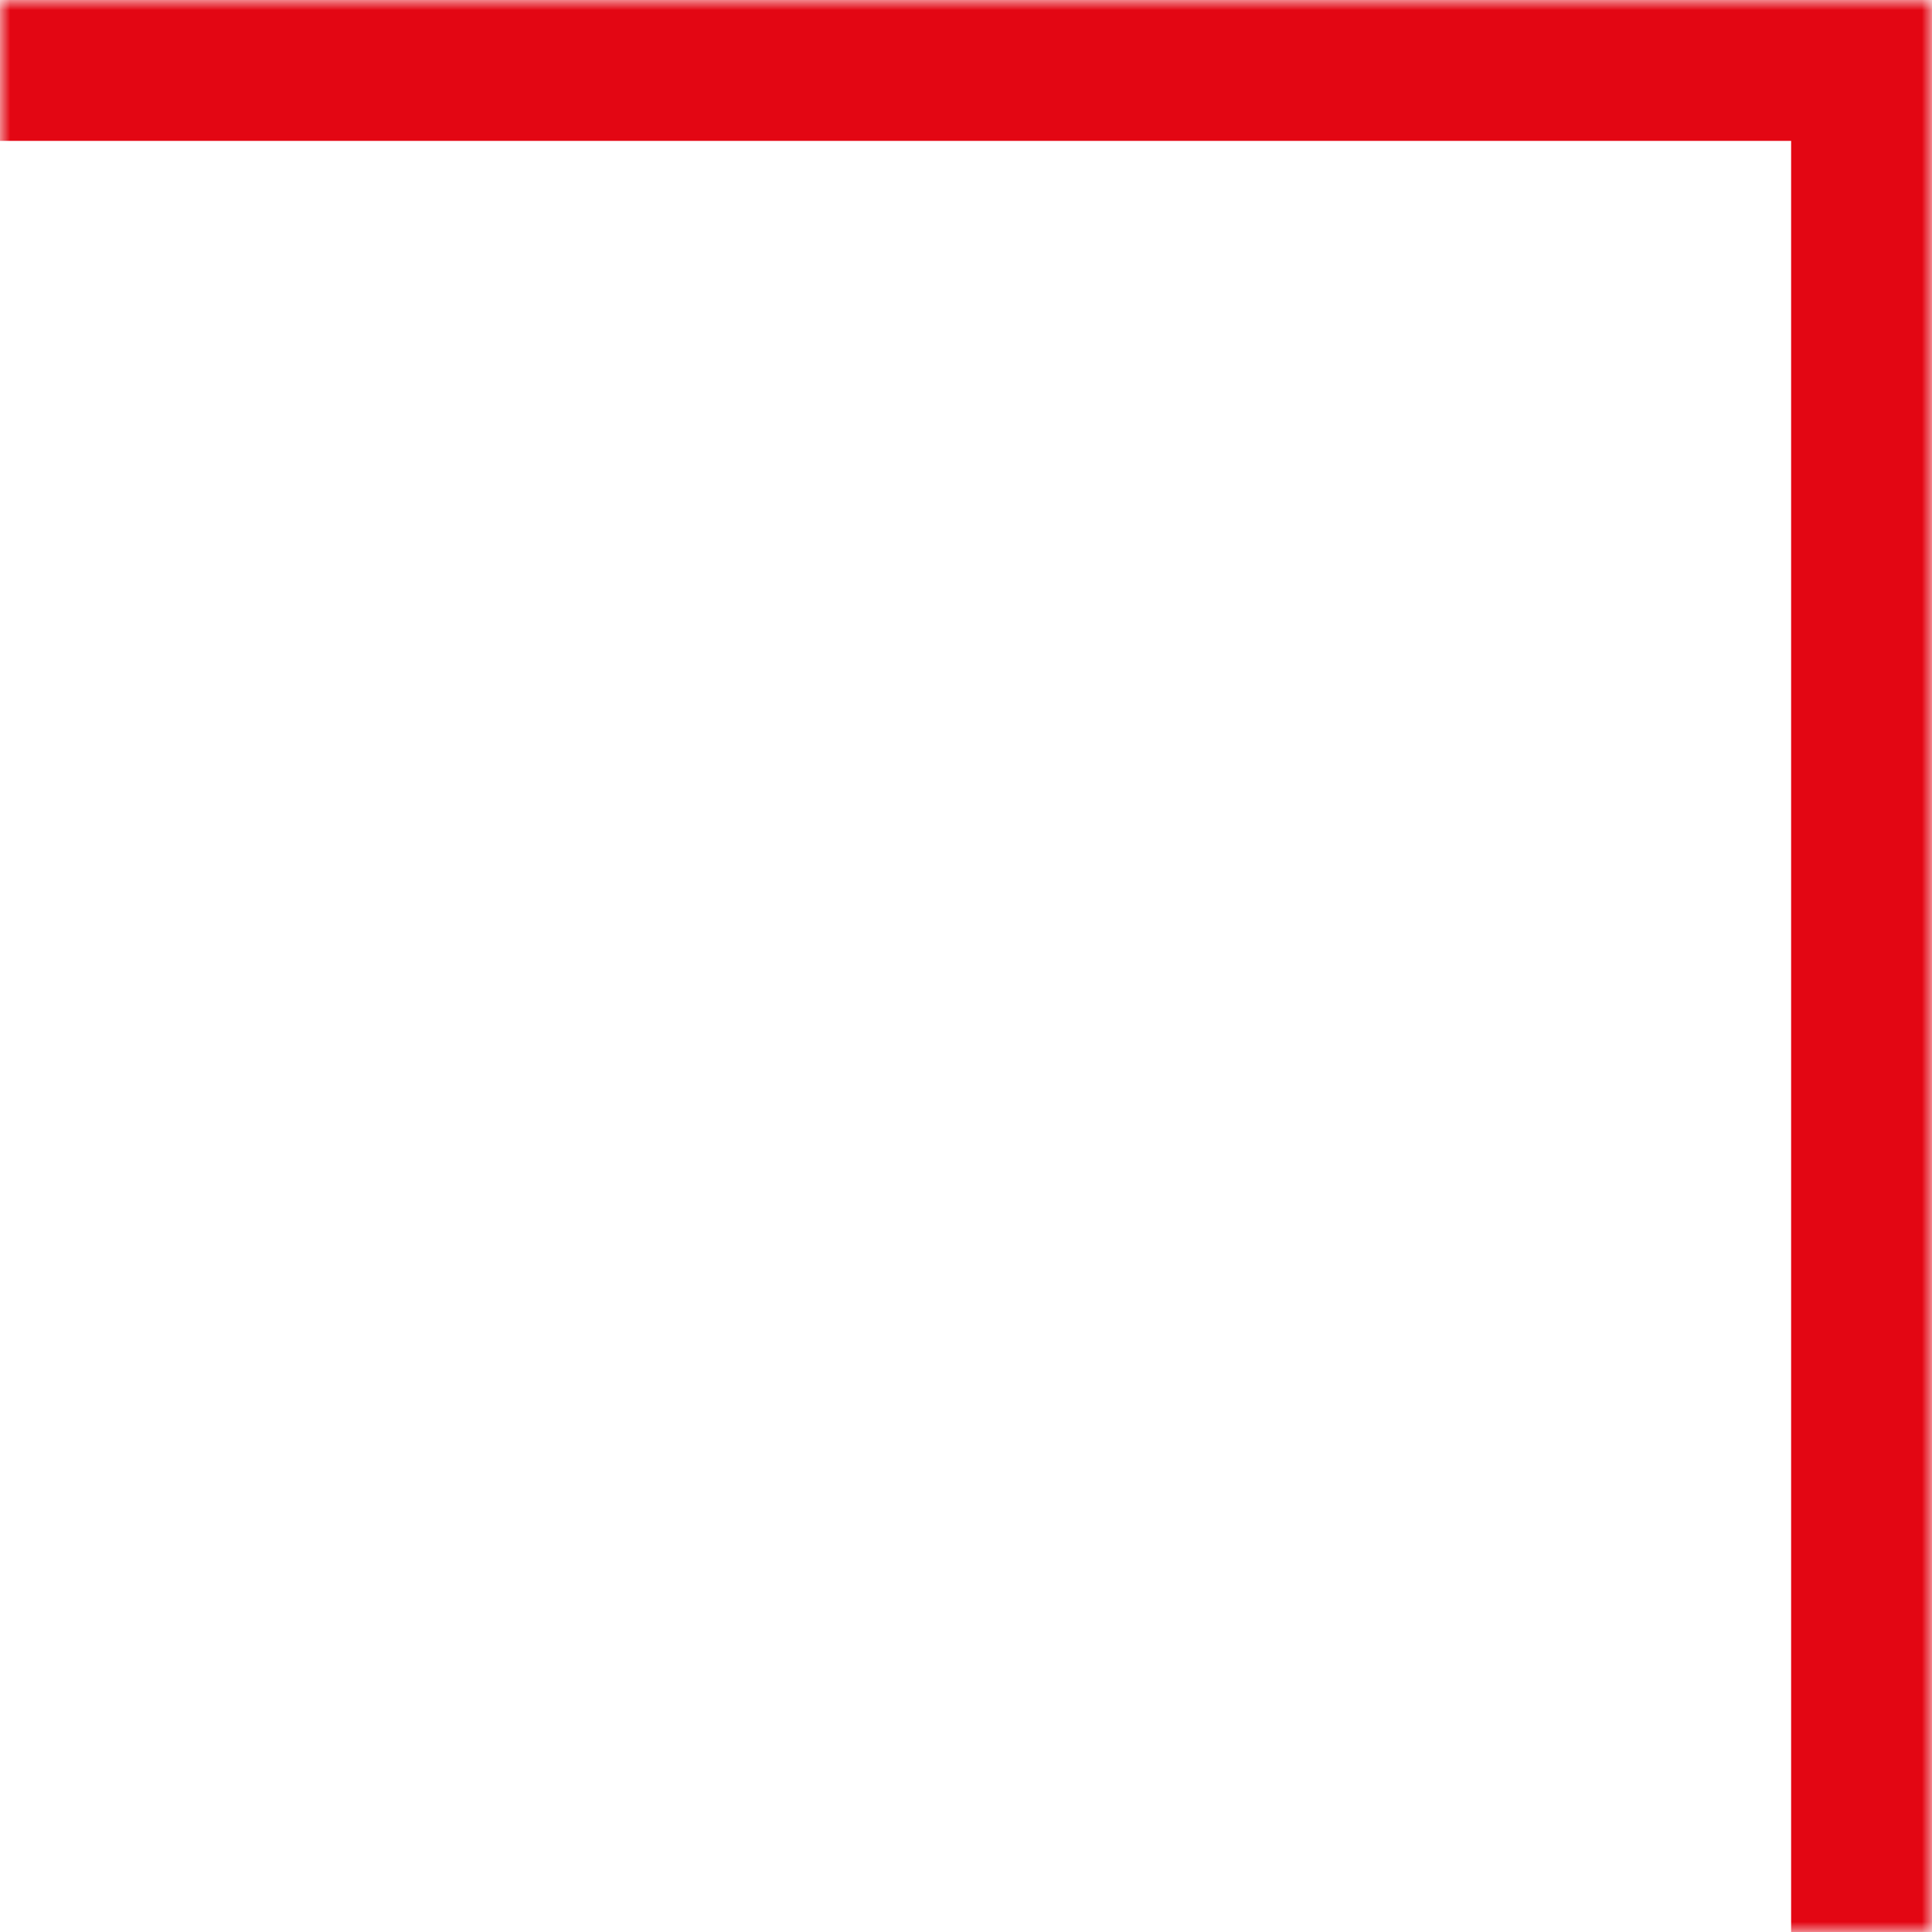 <svg width="96" height="96" viewBox="0 0 96 96" fill="none" xmlns="http://www.w3.org/2000/svg">
<mask id="path-1-inside-1_376_2196" fill="white">
<path d="M96 96L0 96L0 0L96 0L96 96Z"/>
</mask>
<path d="M96 0H103V-7H96V0ZM0 7L96 7V-7L0 -7V7ZM89 0L89 96H103L103 0H89Z" fill="#E30613" mask="url(#path-1-inside-1_376_2196)"/>
</svg>
